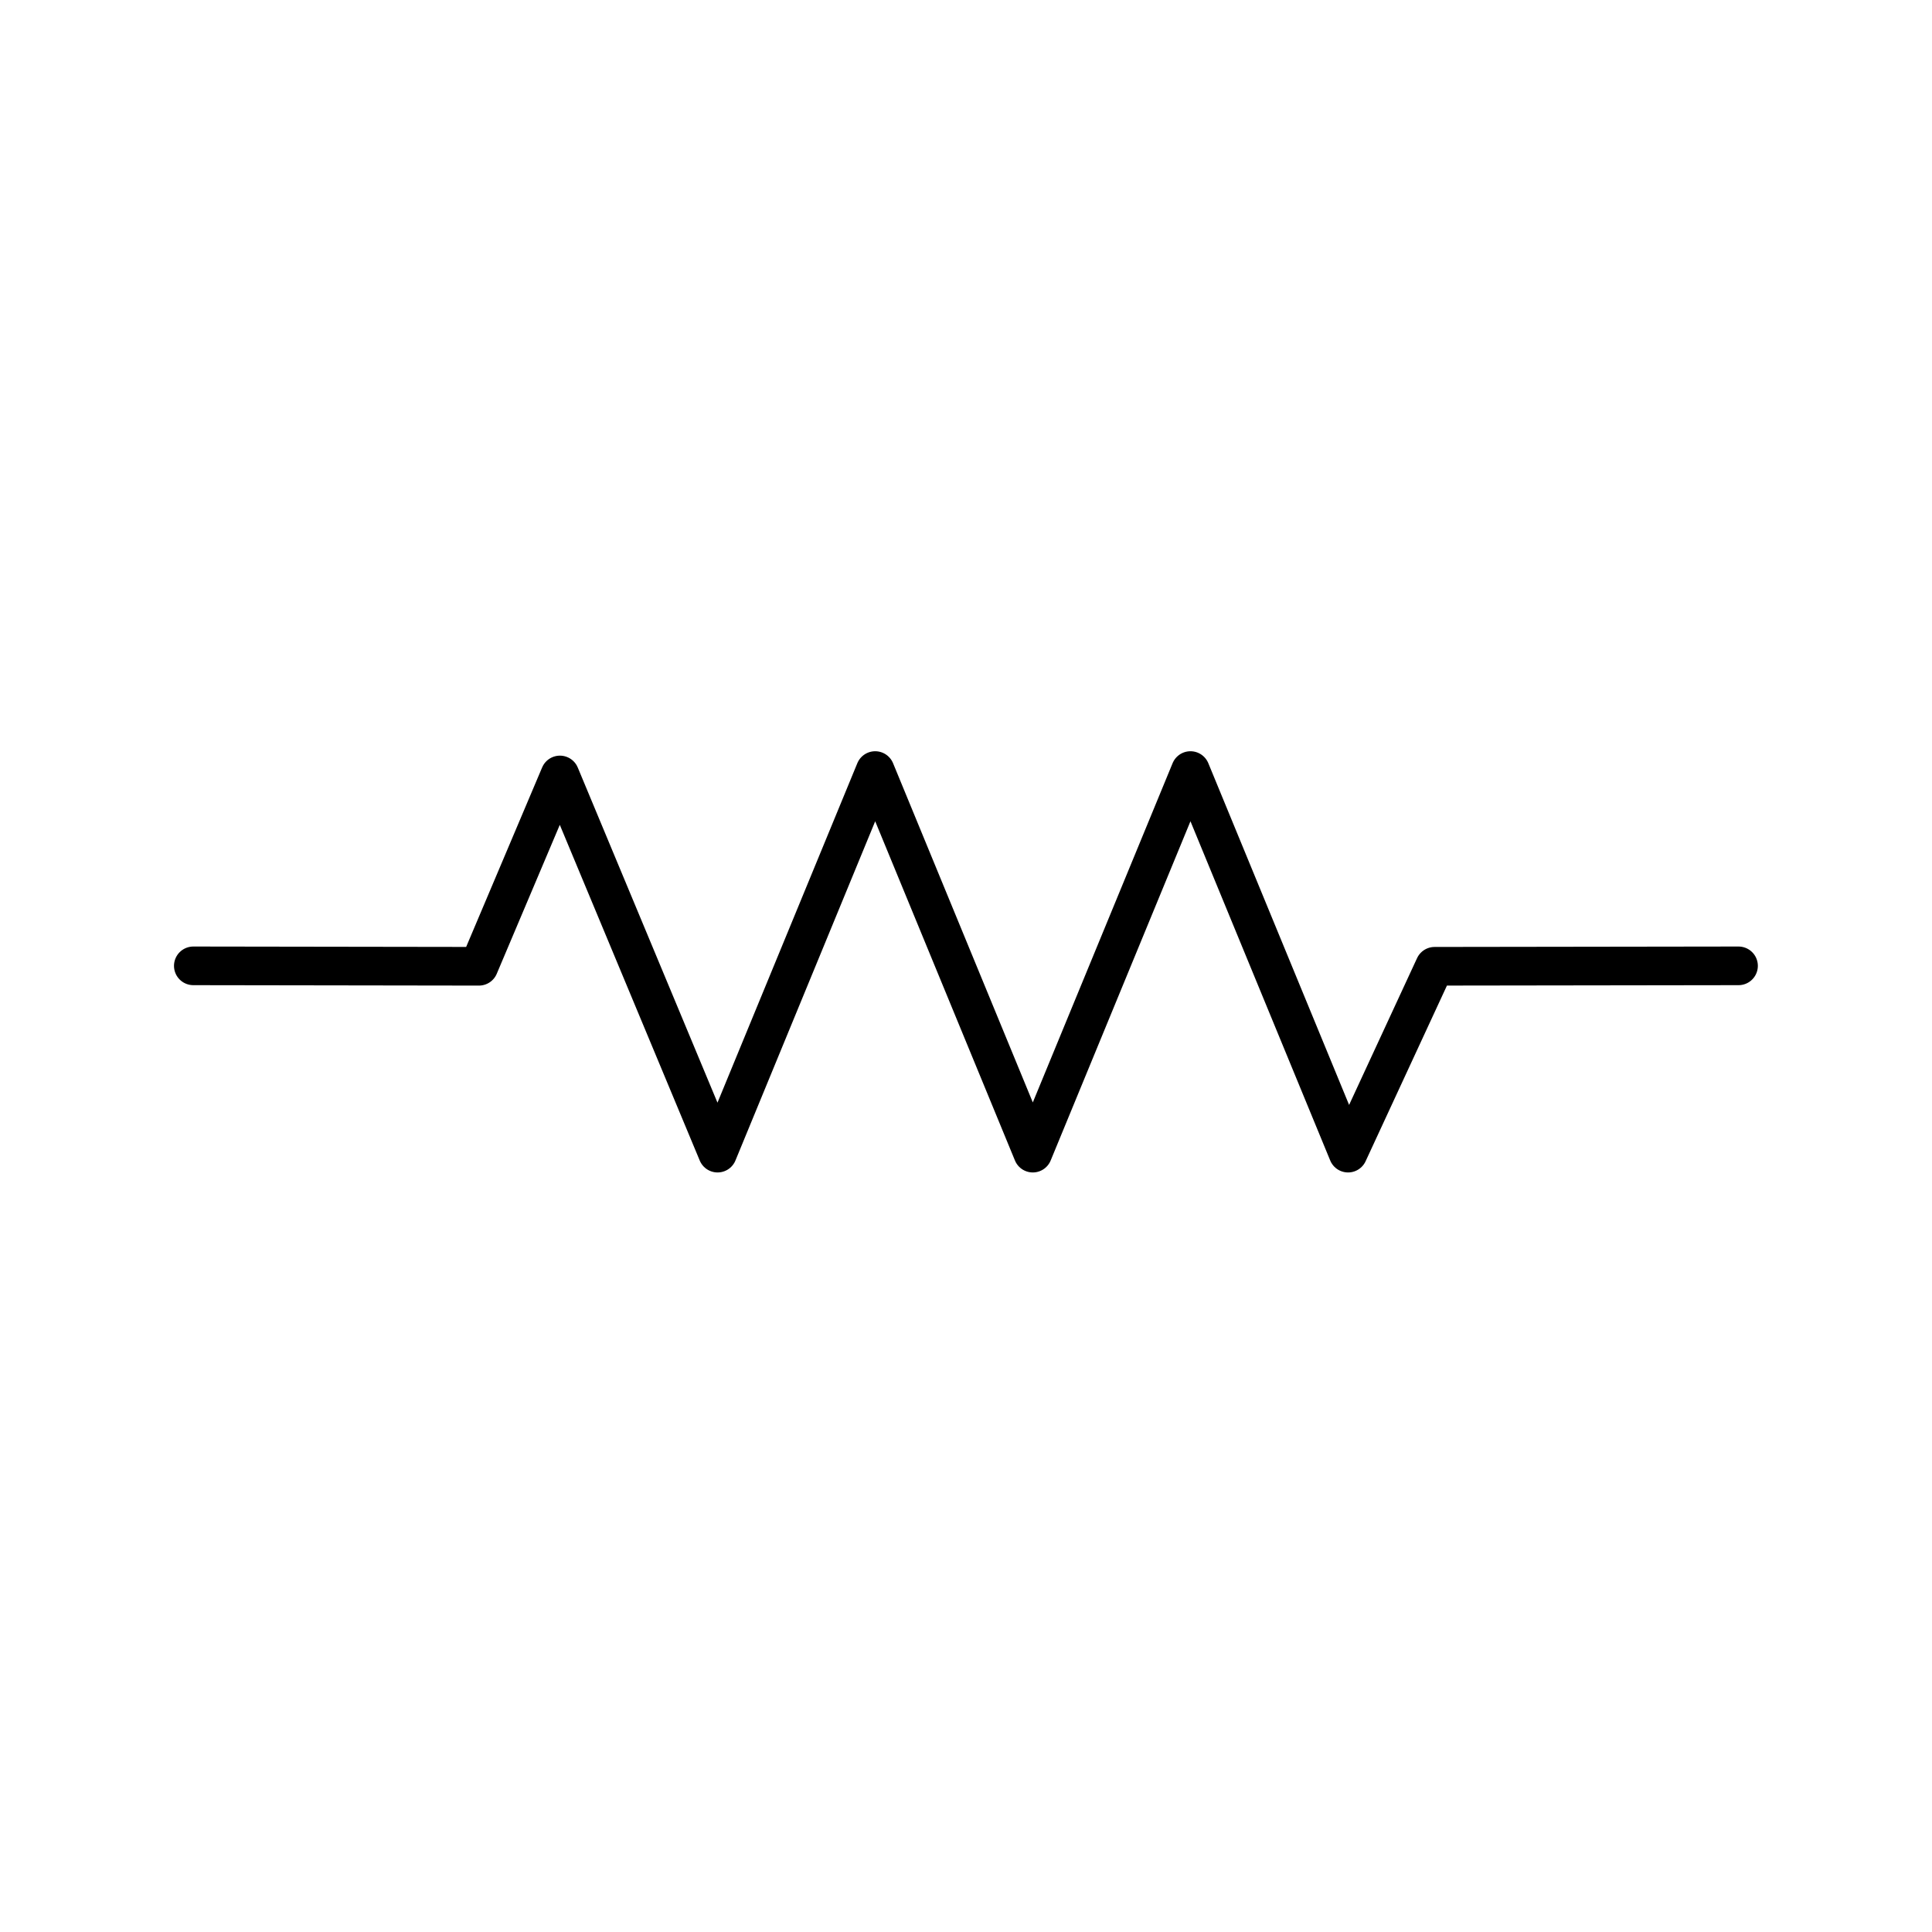 <?xml version="1.0" encoding="utf-8"?>
<!-- Created with "sPlan" (http://www.abacom-online.de) -->
<svg version="1.1" baseProfile="full"
xmlns="http://www.w3.org/2000/svg"
width="50mm" height="50mm"
viewBox="0 0 500 500">
<title>resistor</title>
<defs>
<style type="text/css">
<![CDATA[
polyline {stroke-linecap:round; stroke-linejoin:round}
polygon {stroke-linecap:round; stroke-linejoin:round}
path {stroke-linecap:round; stroke-linejoin:round}
circle {stroke-linecap:round; stroke-linejoin:round}
]]>
</style>
</defs>
<polyline points="50.03 249.96 123.95 250.07 144.91 200.56 185.71 298.43 226.50 199.42 267.29 298.43 308.09 199.42 348.88 298.43 371.27 250.07 449.93 249.96" fill="none" stroke="rgb(0,0,0)" stroke-width="10" />
</svg>
